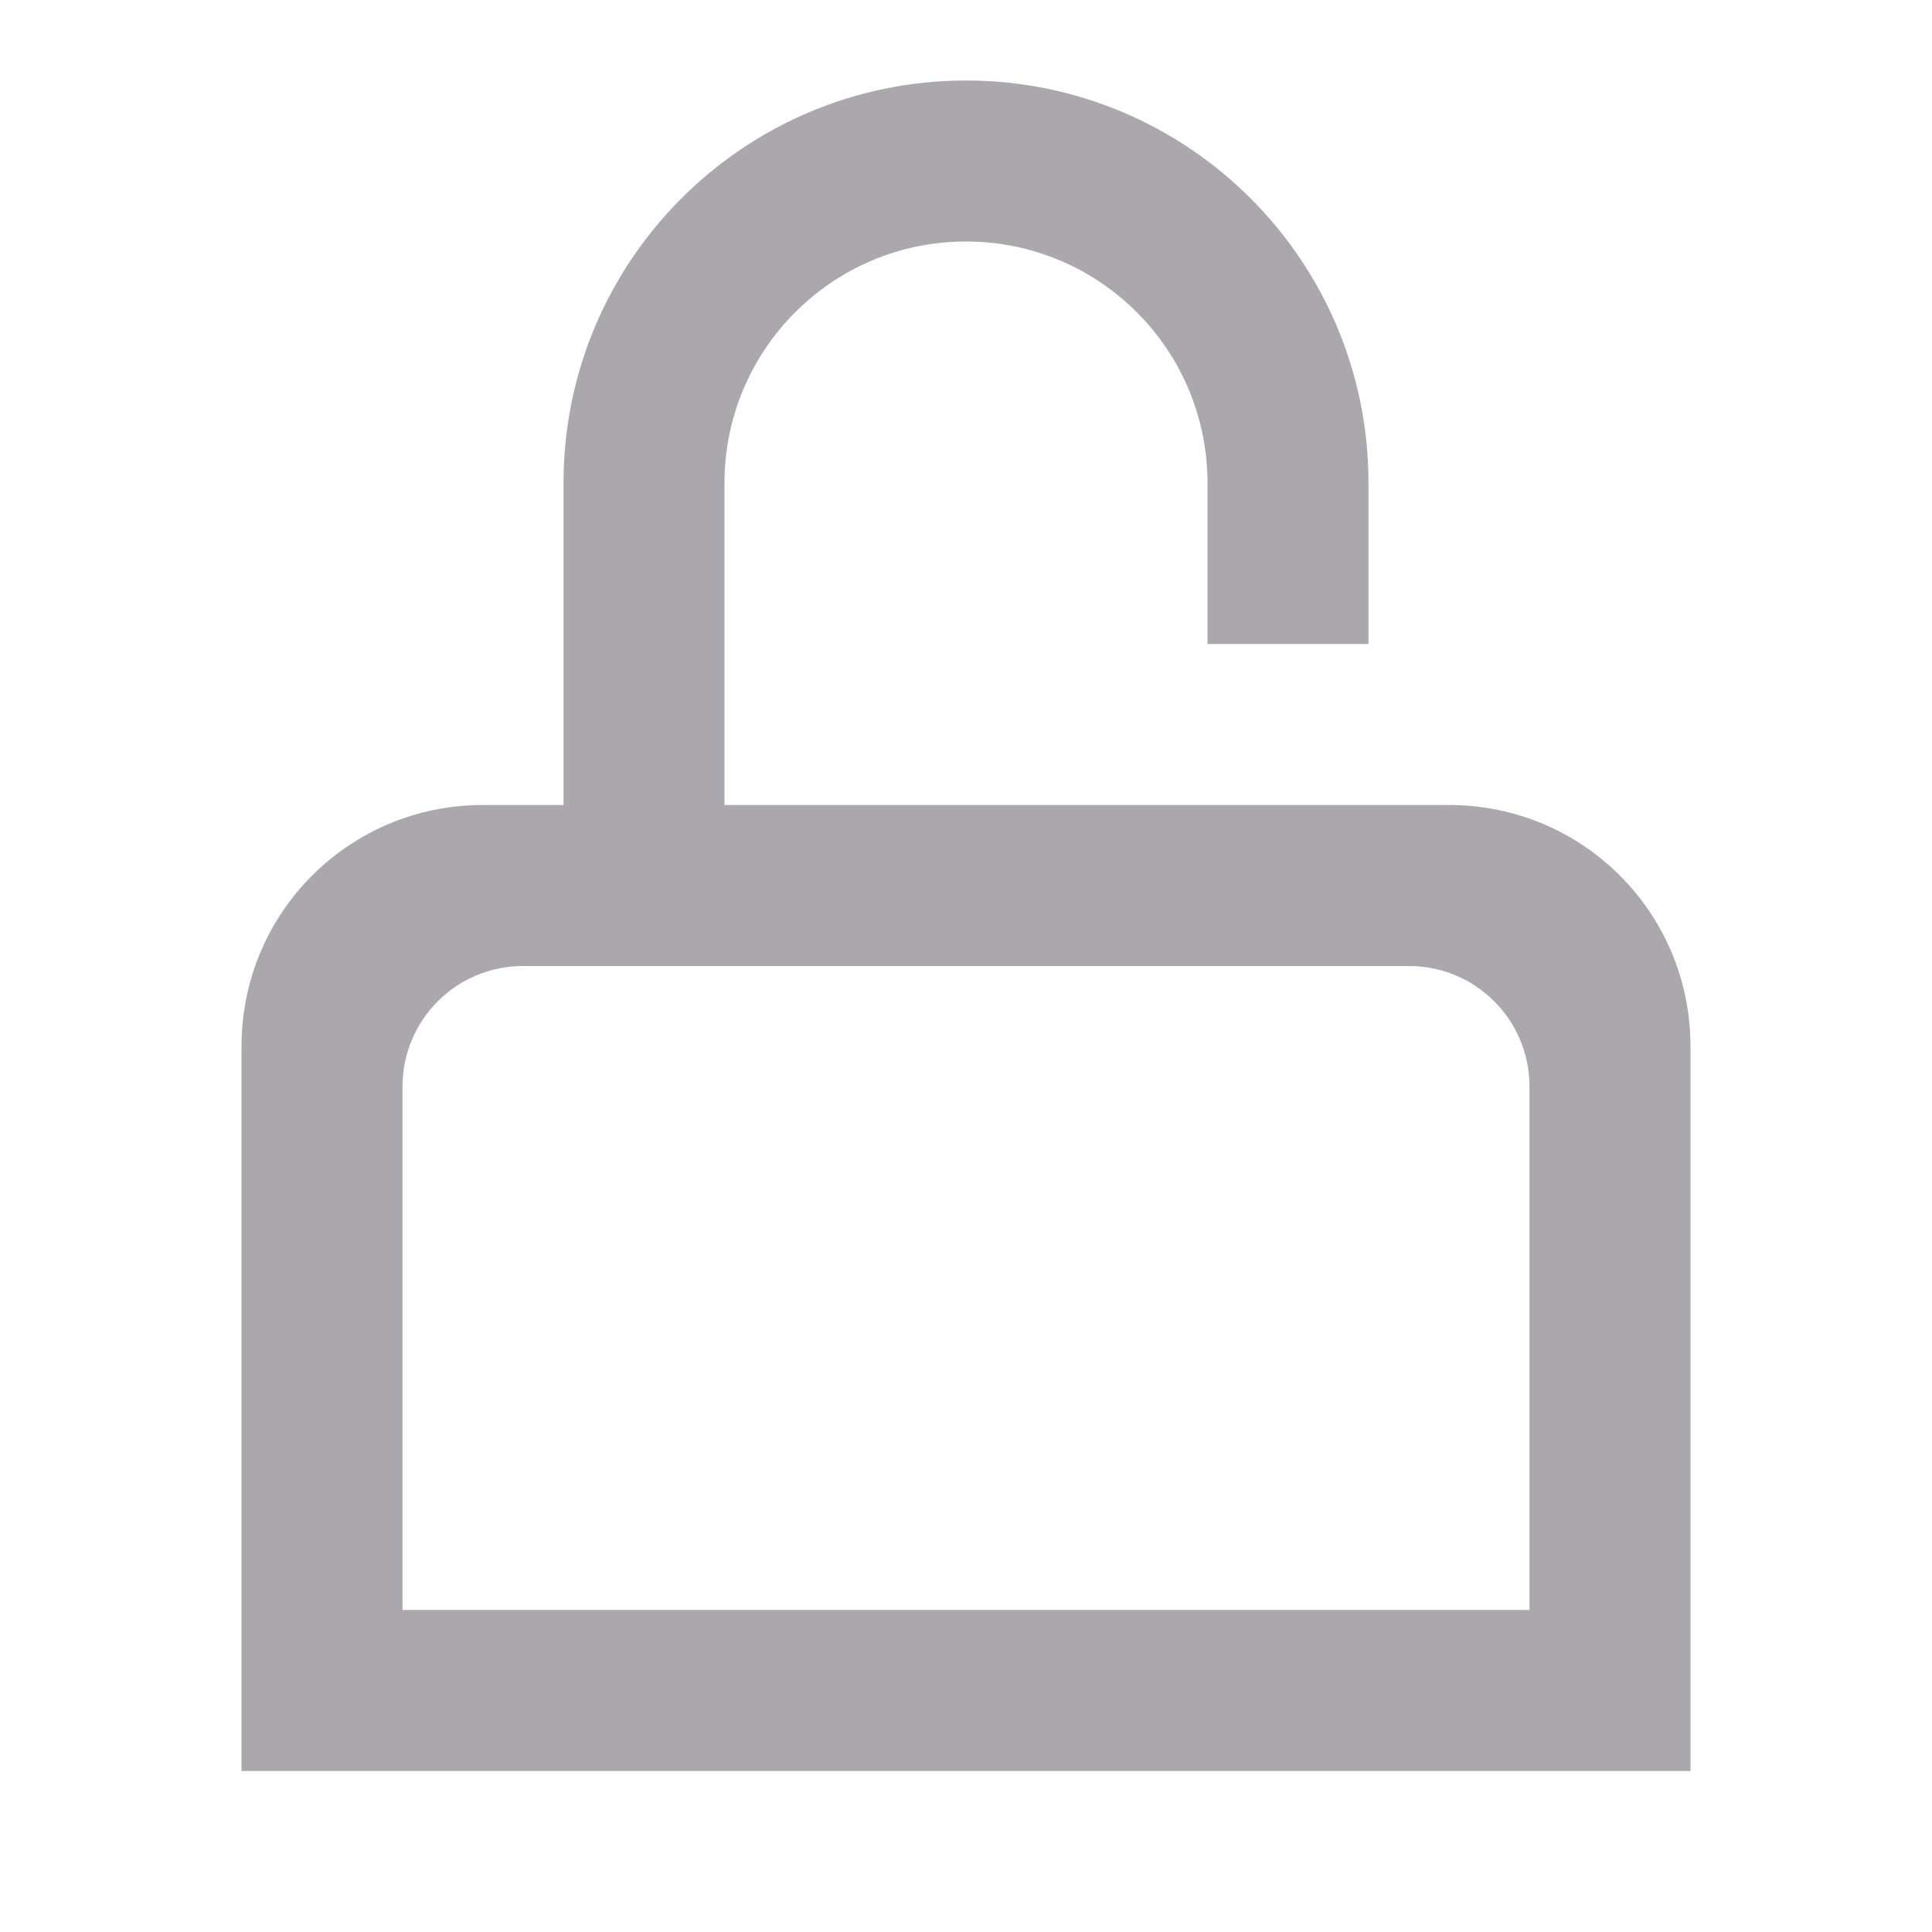 <svg viewBox="0 0 24 24" xmlns="http://www.w3.org/2000/svg"><path d="m12 1c-2.761 0-5 2.239-5 5v4h-1c-1.662 0-3 1.338-3 3v9h18v-9c0-1.662-1.338-3-3-3h-9v-4c0-1.657 1.343-3 3-3s3 1.343 3 3v2h2v-2c0-2.761-2.239-5-5-5zm-5.5 11h11c.831 0 1.5.669 1.5 1.5v6.5h-14v-6.5c0-.831.669-1.5 1.5-1.5z" fill="#aaa8ac"/></svg>